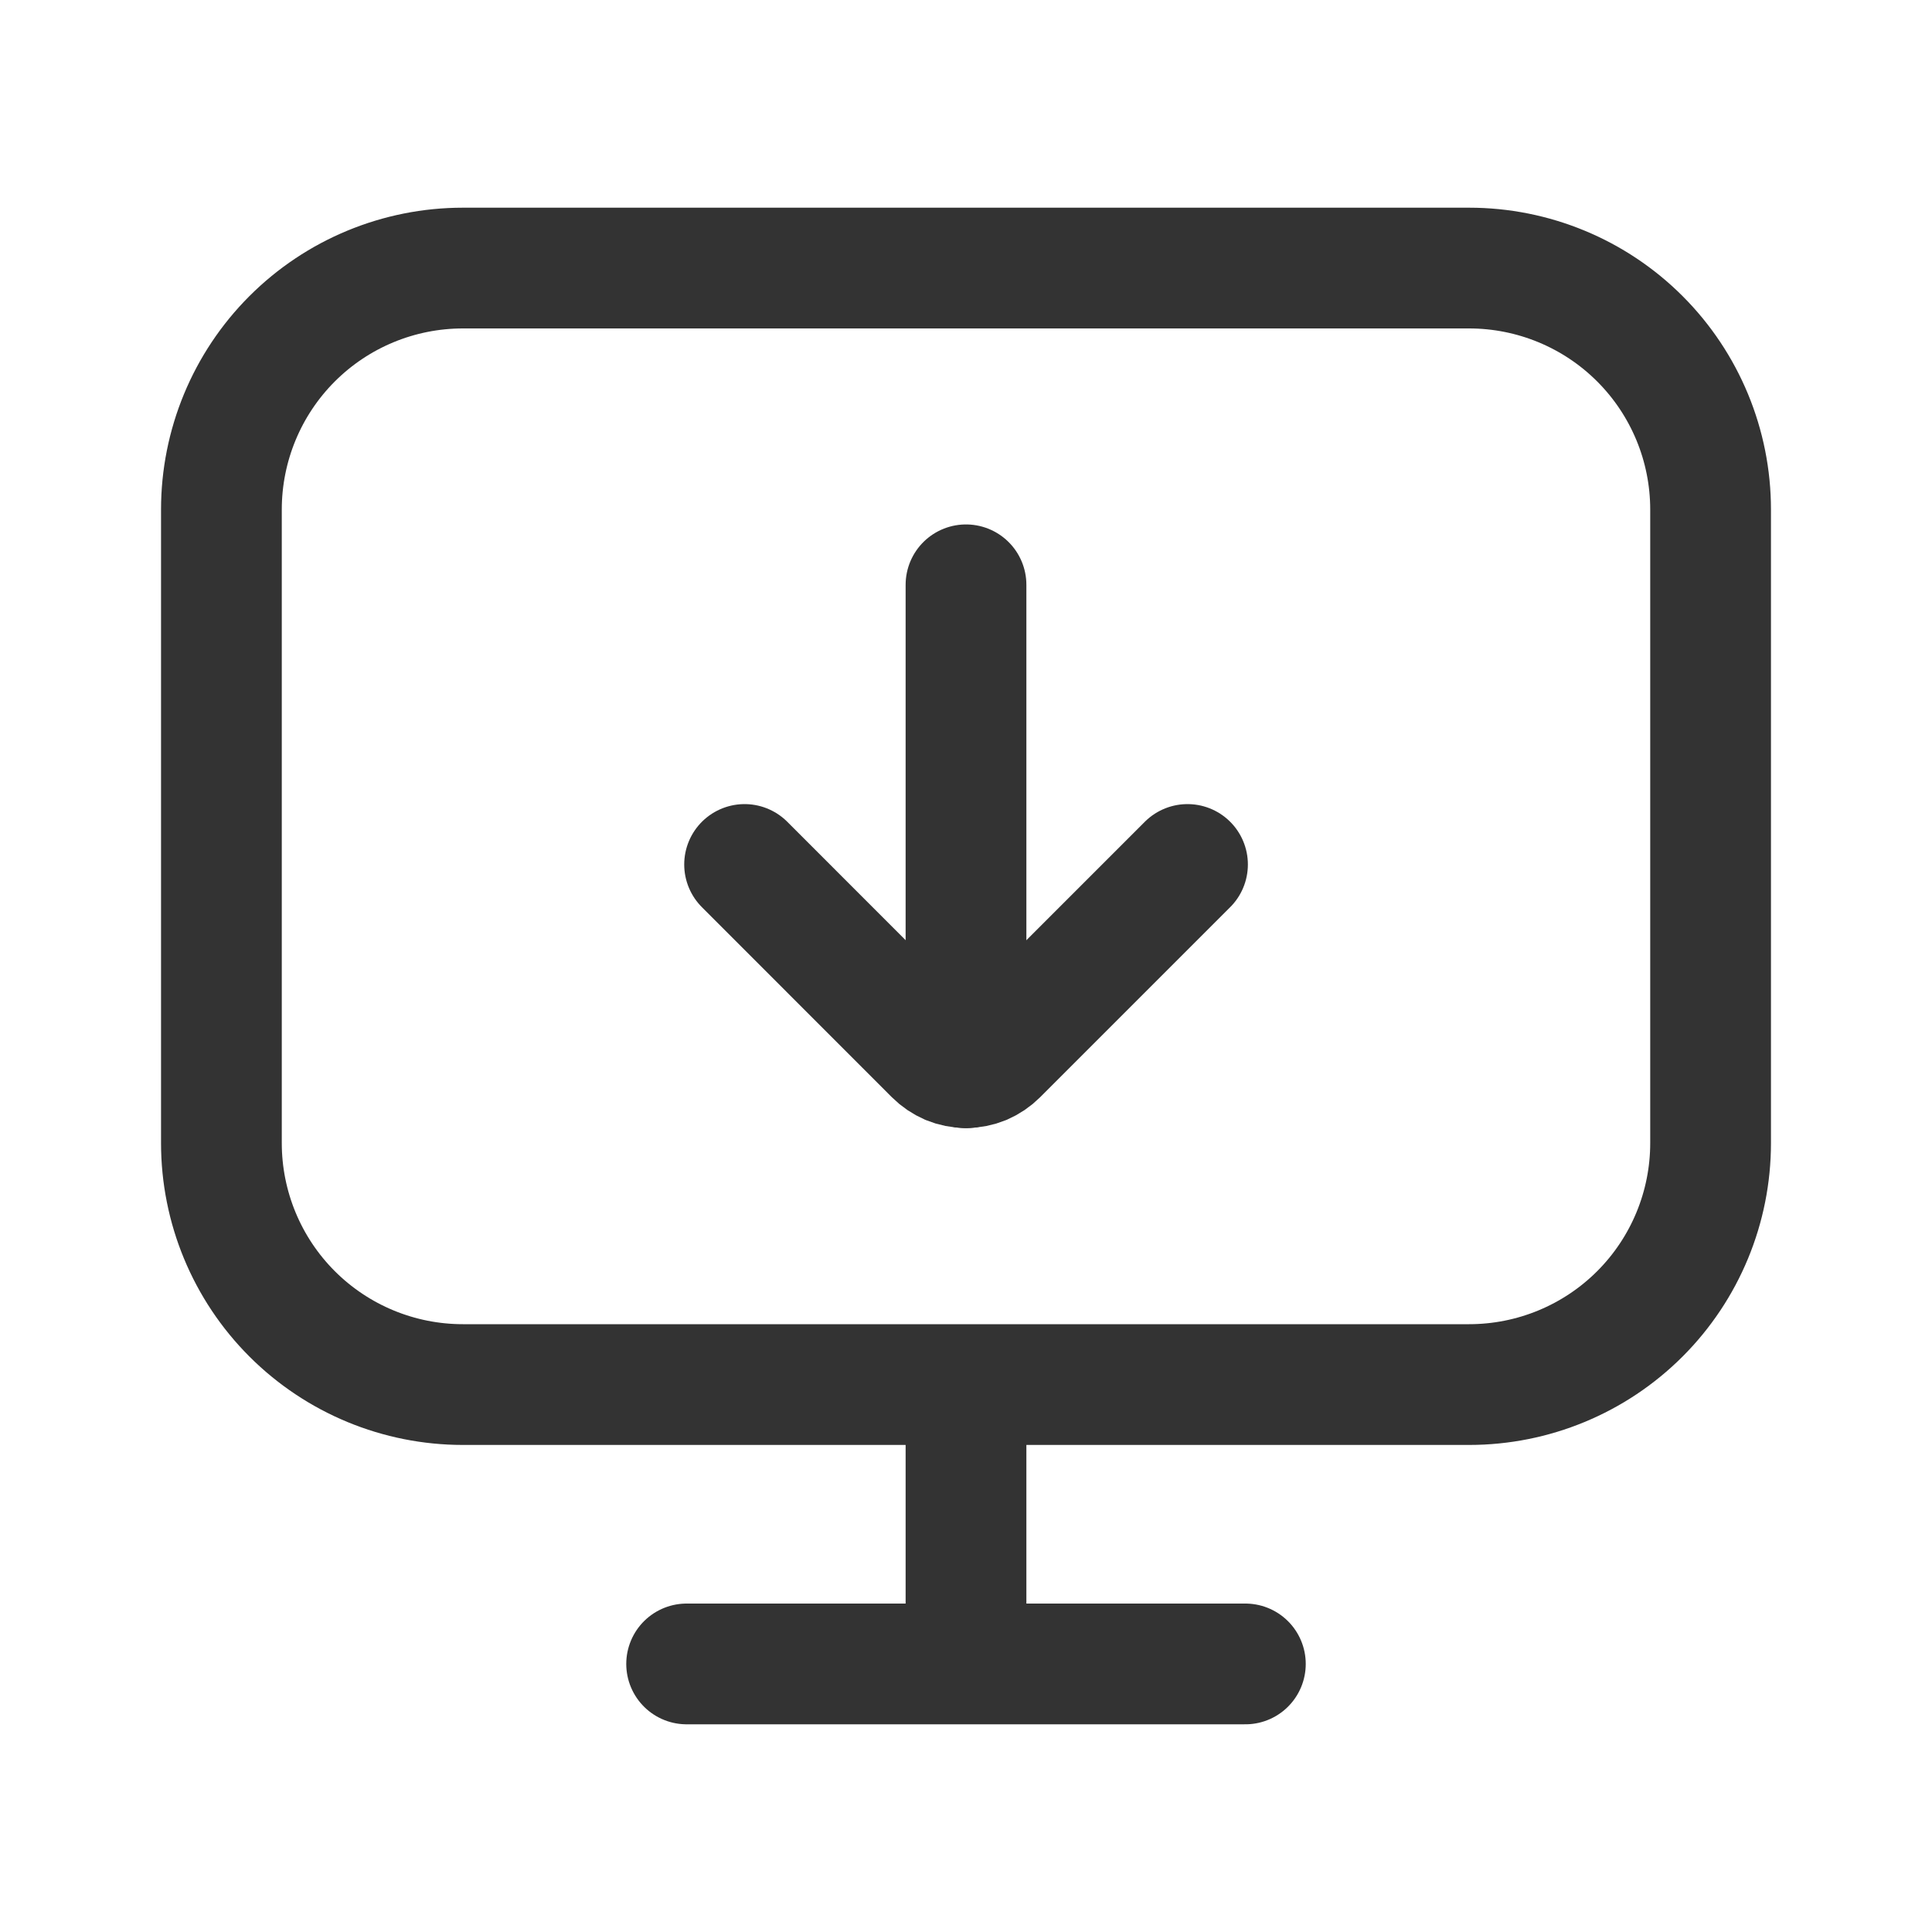 <svg width="20" height="20" viewBox="0 0 20 20" fill="none" xmlns="http://www.w3.org/2000/svg">
<path d="M10 14.333V17.225M7.108 17.225H12.892M15.208 2.775H4.792C4.129 2.775 3.493 3.038 3.024 3.507C2.555 3.976 2.292 4.612 2.292 5.275V11.833C2.292 12.496 2.555 13.132 3.024 13.601C3.493 14.07 4.129 14.333 4.792 14.333H15.208C15.871 14.333 16.507 14.07 16.976 13.601C17.445 13.132 17.708 12.496 17.708 11.833V5.275C17.708 4.612 17.445 3.976 16.976 3.507C16.507 3.038 15.871 2.775 15.208 2.775Z" stroke="#333333" stroke-width="1.25" stroke-linecap="round" stroke-linejoin="round"/>
<path d="M10 11.054V6.054" stroke="#333333" stroke-width="1.25" stroke-miterlimit="10" stroke-linecap="round"/>
<path d="M7.708 8.949L9.674 10.916C9.717 10.959 9.768 10.993 9.823 11.017C9.879 11.04 9.939 11.052 10 11.052C10.061 11.052 10.121 11.04 10.177 11.017C10.232 10.993 10.283 10.959 10.326 10.916L12.293 8.949" stroke="#333333" stroke-width="1.25" stroke-linecap="round" stroke-linejoin="round"/>
</svg>
